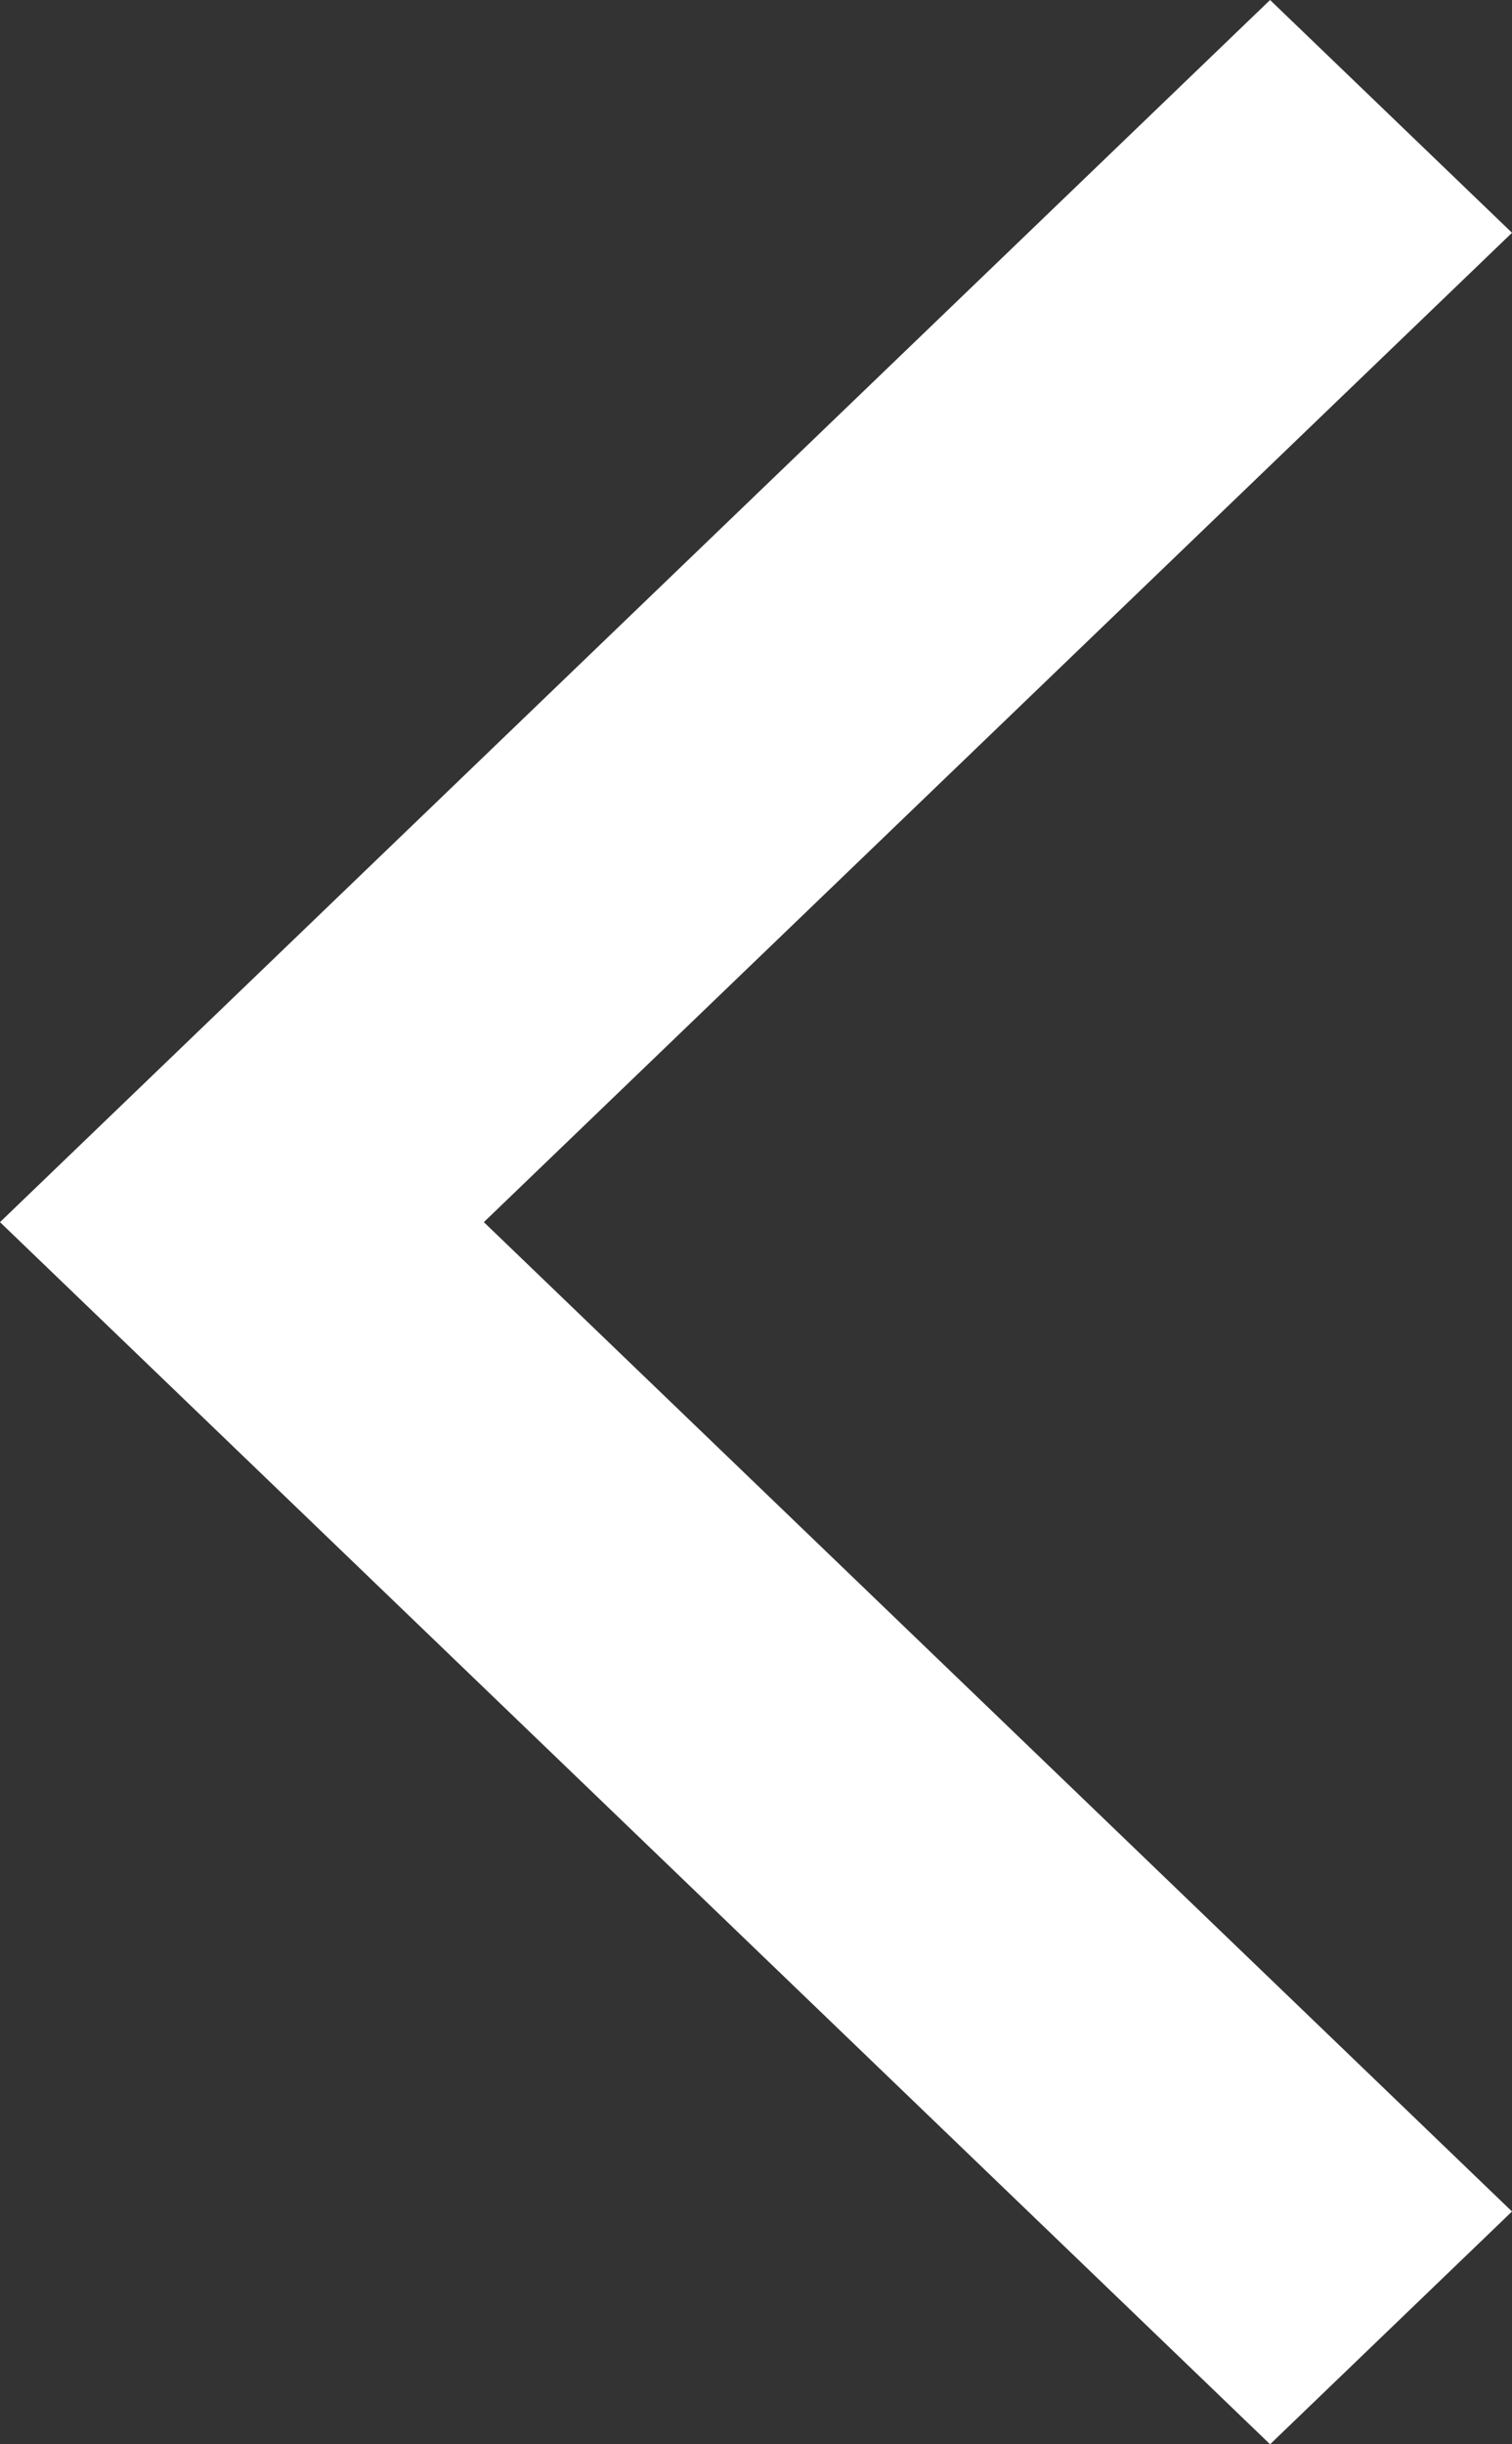 <?xml version="1.0" encoding="UTF-8"?>
<svg width="13px" height="21px" viewBox="0 0 13 21" version="1.1" xmlns="http://www.w3.org/2000/svg" xmlns:xlink="http://www.w3.org/1999/xlink">
    <rect x="0" y="0" width="13" height="21" fill="#333333" stroke="none"/>
    <!-- Generator: Sketch 47.1 (45422) - http://www.bohemiancoding.com/sketch -->
    <title>Back Chevron</title>
    <desc>Created with Sketch.</desc>
    <defs></defs>
    <g id="Mobile" stroke="none" stroke-width="1" fill="none" fill-rule="evenodd">
        <g id="09-Mobile-Loop-QRCODE" transform="translate(-10, -32)" fill="#FFFFFF">
            <polygon id="Back-Chevron" points="10 42.5 20.92 32 23 34 14.16 42.5 23 51 20.92 53"></polygon>
        </g>
    </g>
</svg>